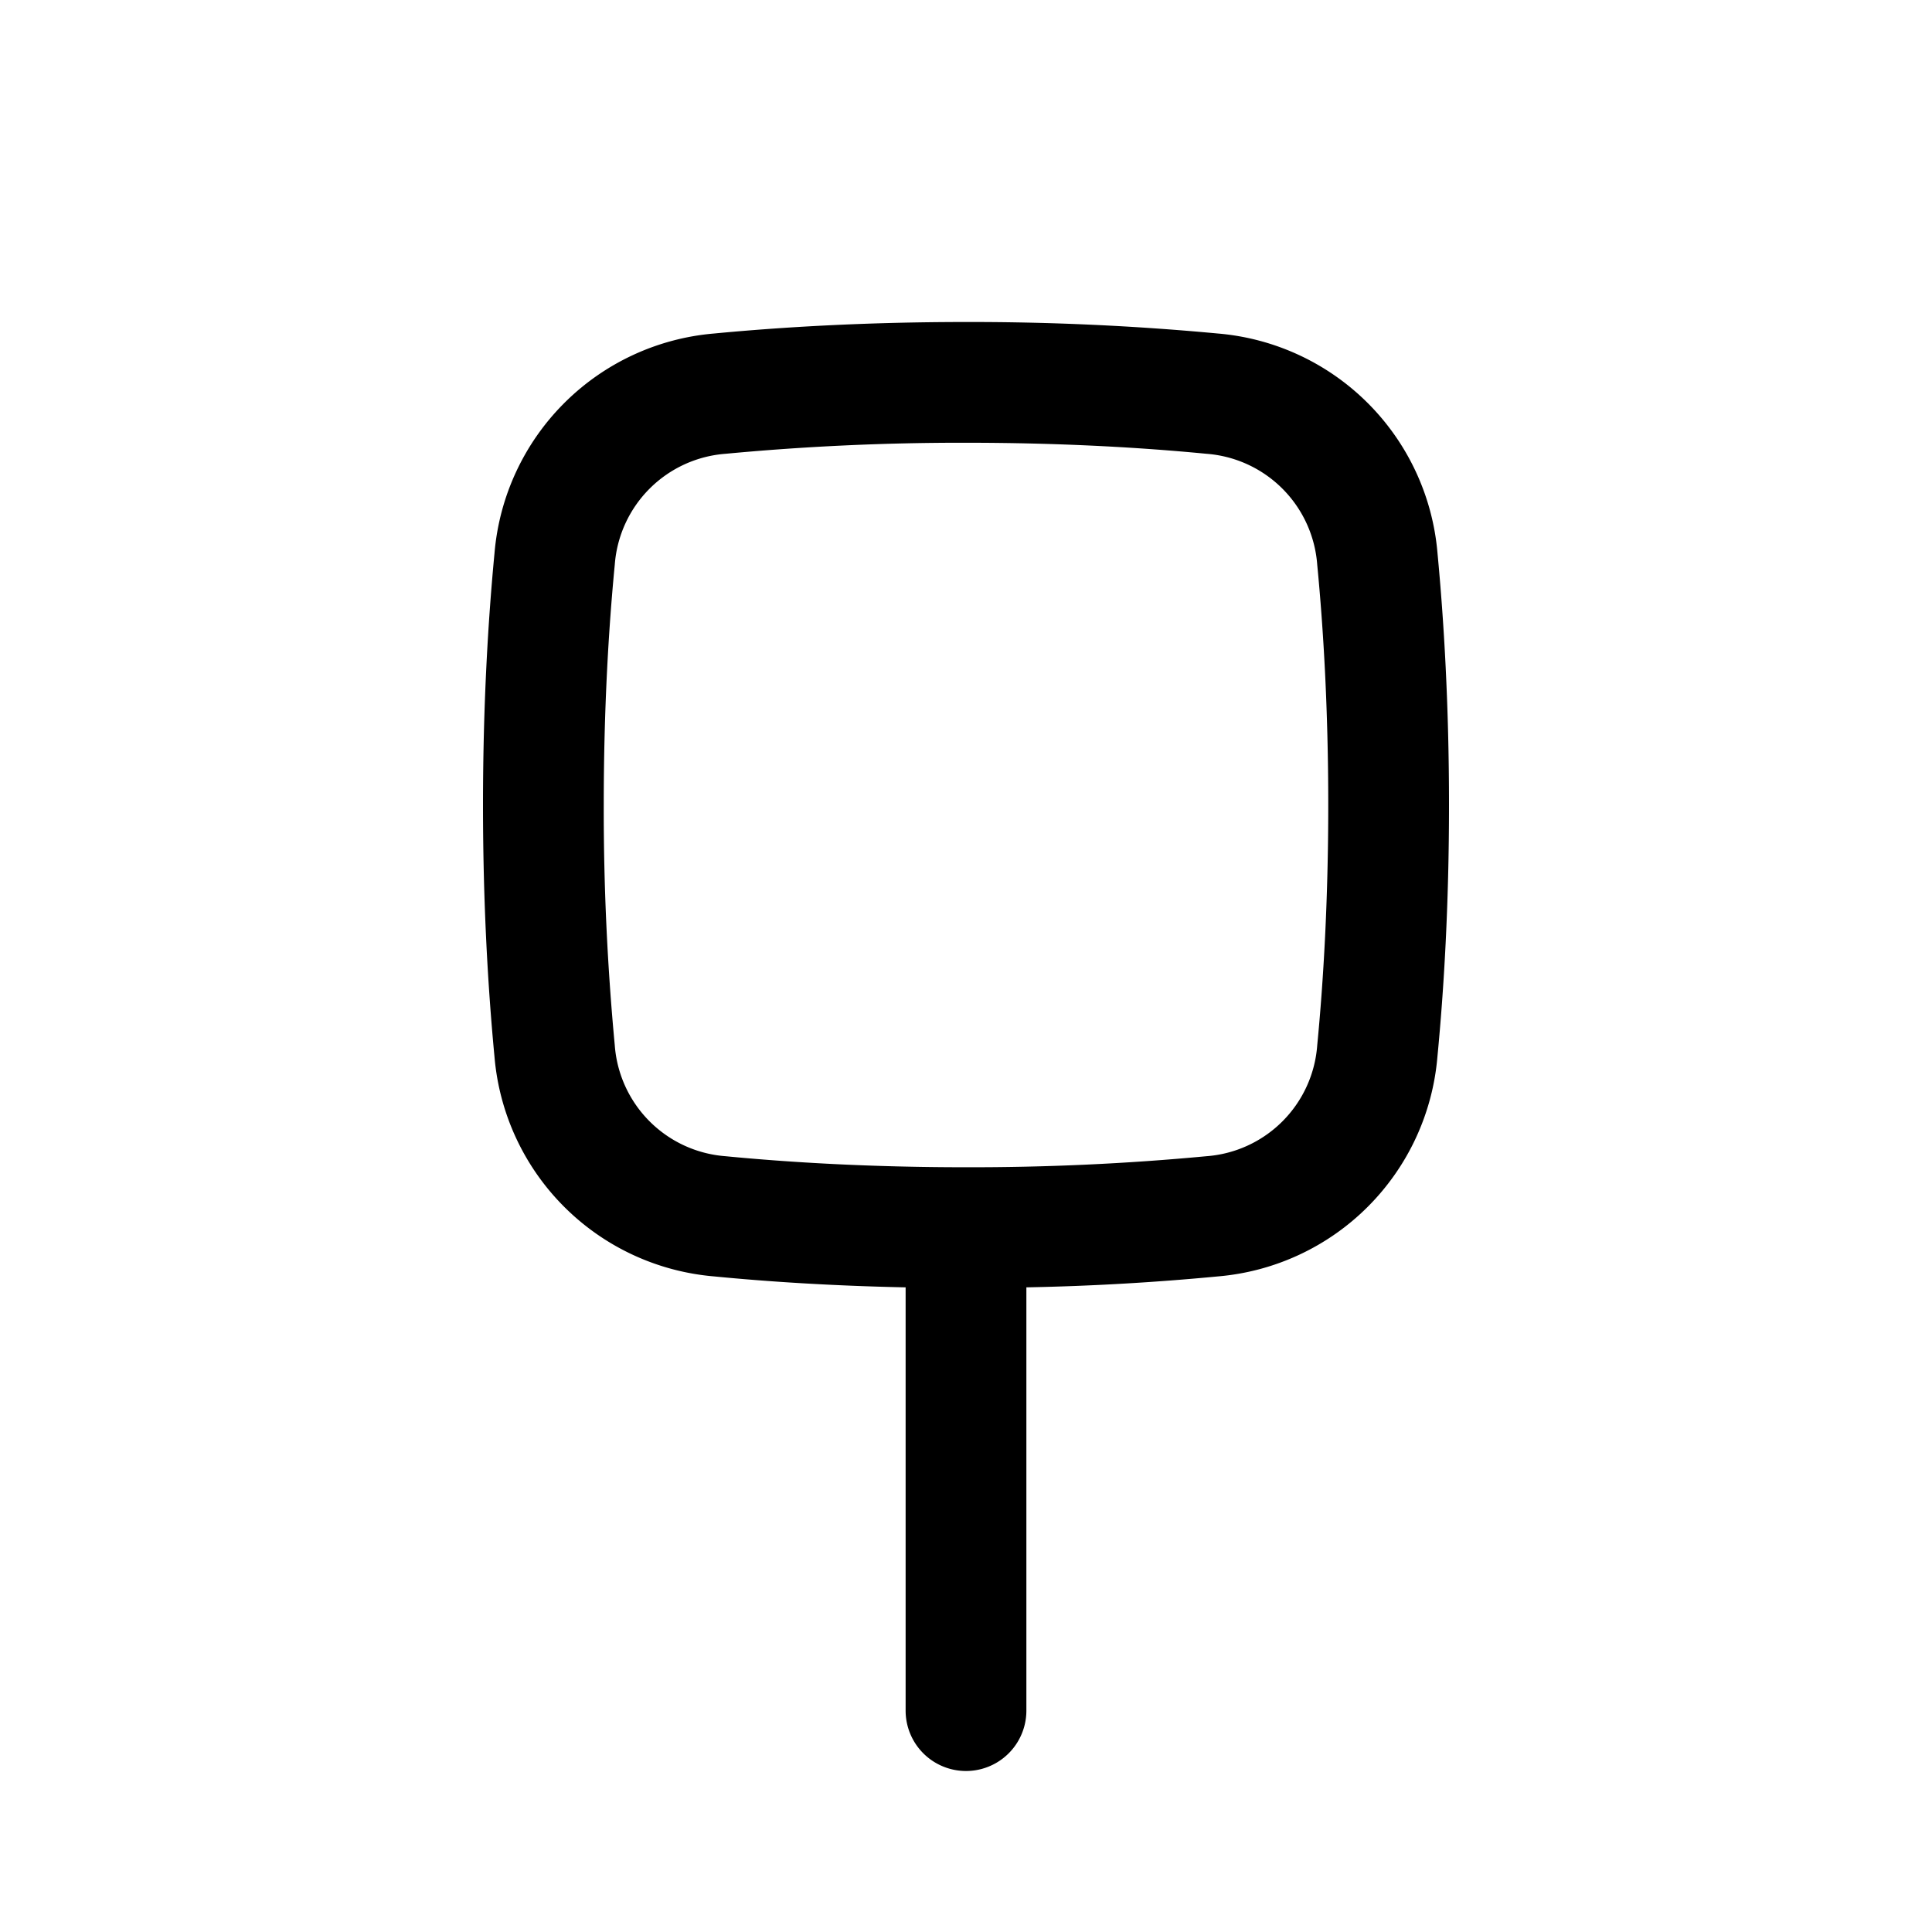<svg xmlns="http://www.w3.org/2000/svg" width="24" height="24" fill="currentColor" viewBox="0 0 24 24">
  <path fill-rule="evenodd" d="M12.75 15.992a31.264 31.264 0 0 0 2.38-.136 2.99 2.99 0 0 0 2.726-2.727c.081-.84.144-1.89.144-3.129 0-1.238-.063-2.289-.143-3.13a2.99 2.99 0 0 0-2.728-2.727A33.013 33.013 0 0 0 12 4c-1.238 0-2.289.063-3.13.143a2.99 2.99 0 0 0-2.727 2.728C6.063 7.71 6 8.76 6 10c0 1.238.063 2.289.143 3.13a2.99 2.99 0 0 0 2.728 2.726c.665.065 1.462.117 2.379.136v5.258a.75.75 0 0 0 1.5 0v-5.258ZM9.014 5.637A31.27 31.27 0 0 1 12 5.5c1.188 0 2.19.06 2.986.137a1.492 1.492 0 0 1 1.377 1.377c.077.796.137 1.798.137 2.986 0 1.188-.06 2.19-.137 2.986a1.491 1.491 0 0 1-1.377 1.377A31.11 31.11 0 0 1 12 14.5c-1.188 0-2.19-.06-2.986-.137a1.492 1.492 0 0 1-1.377-1.377A31.268 31.268 0 0 1 7.5 10c0-1.188.06-2.19.137-2.986a1.492 1.492 0 0 1 1.377-1.377Z" clip-rule="evenodd"/>
</svg>
